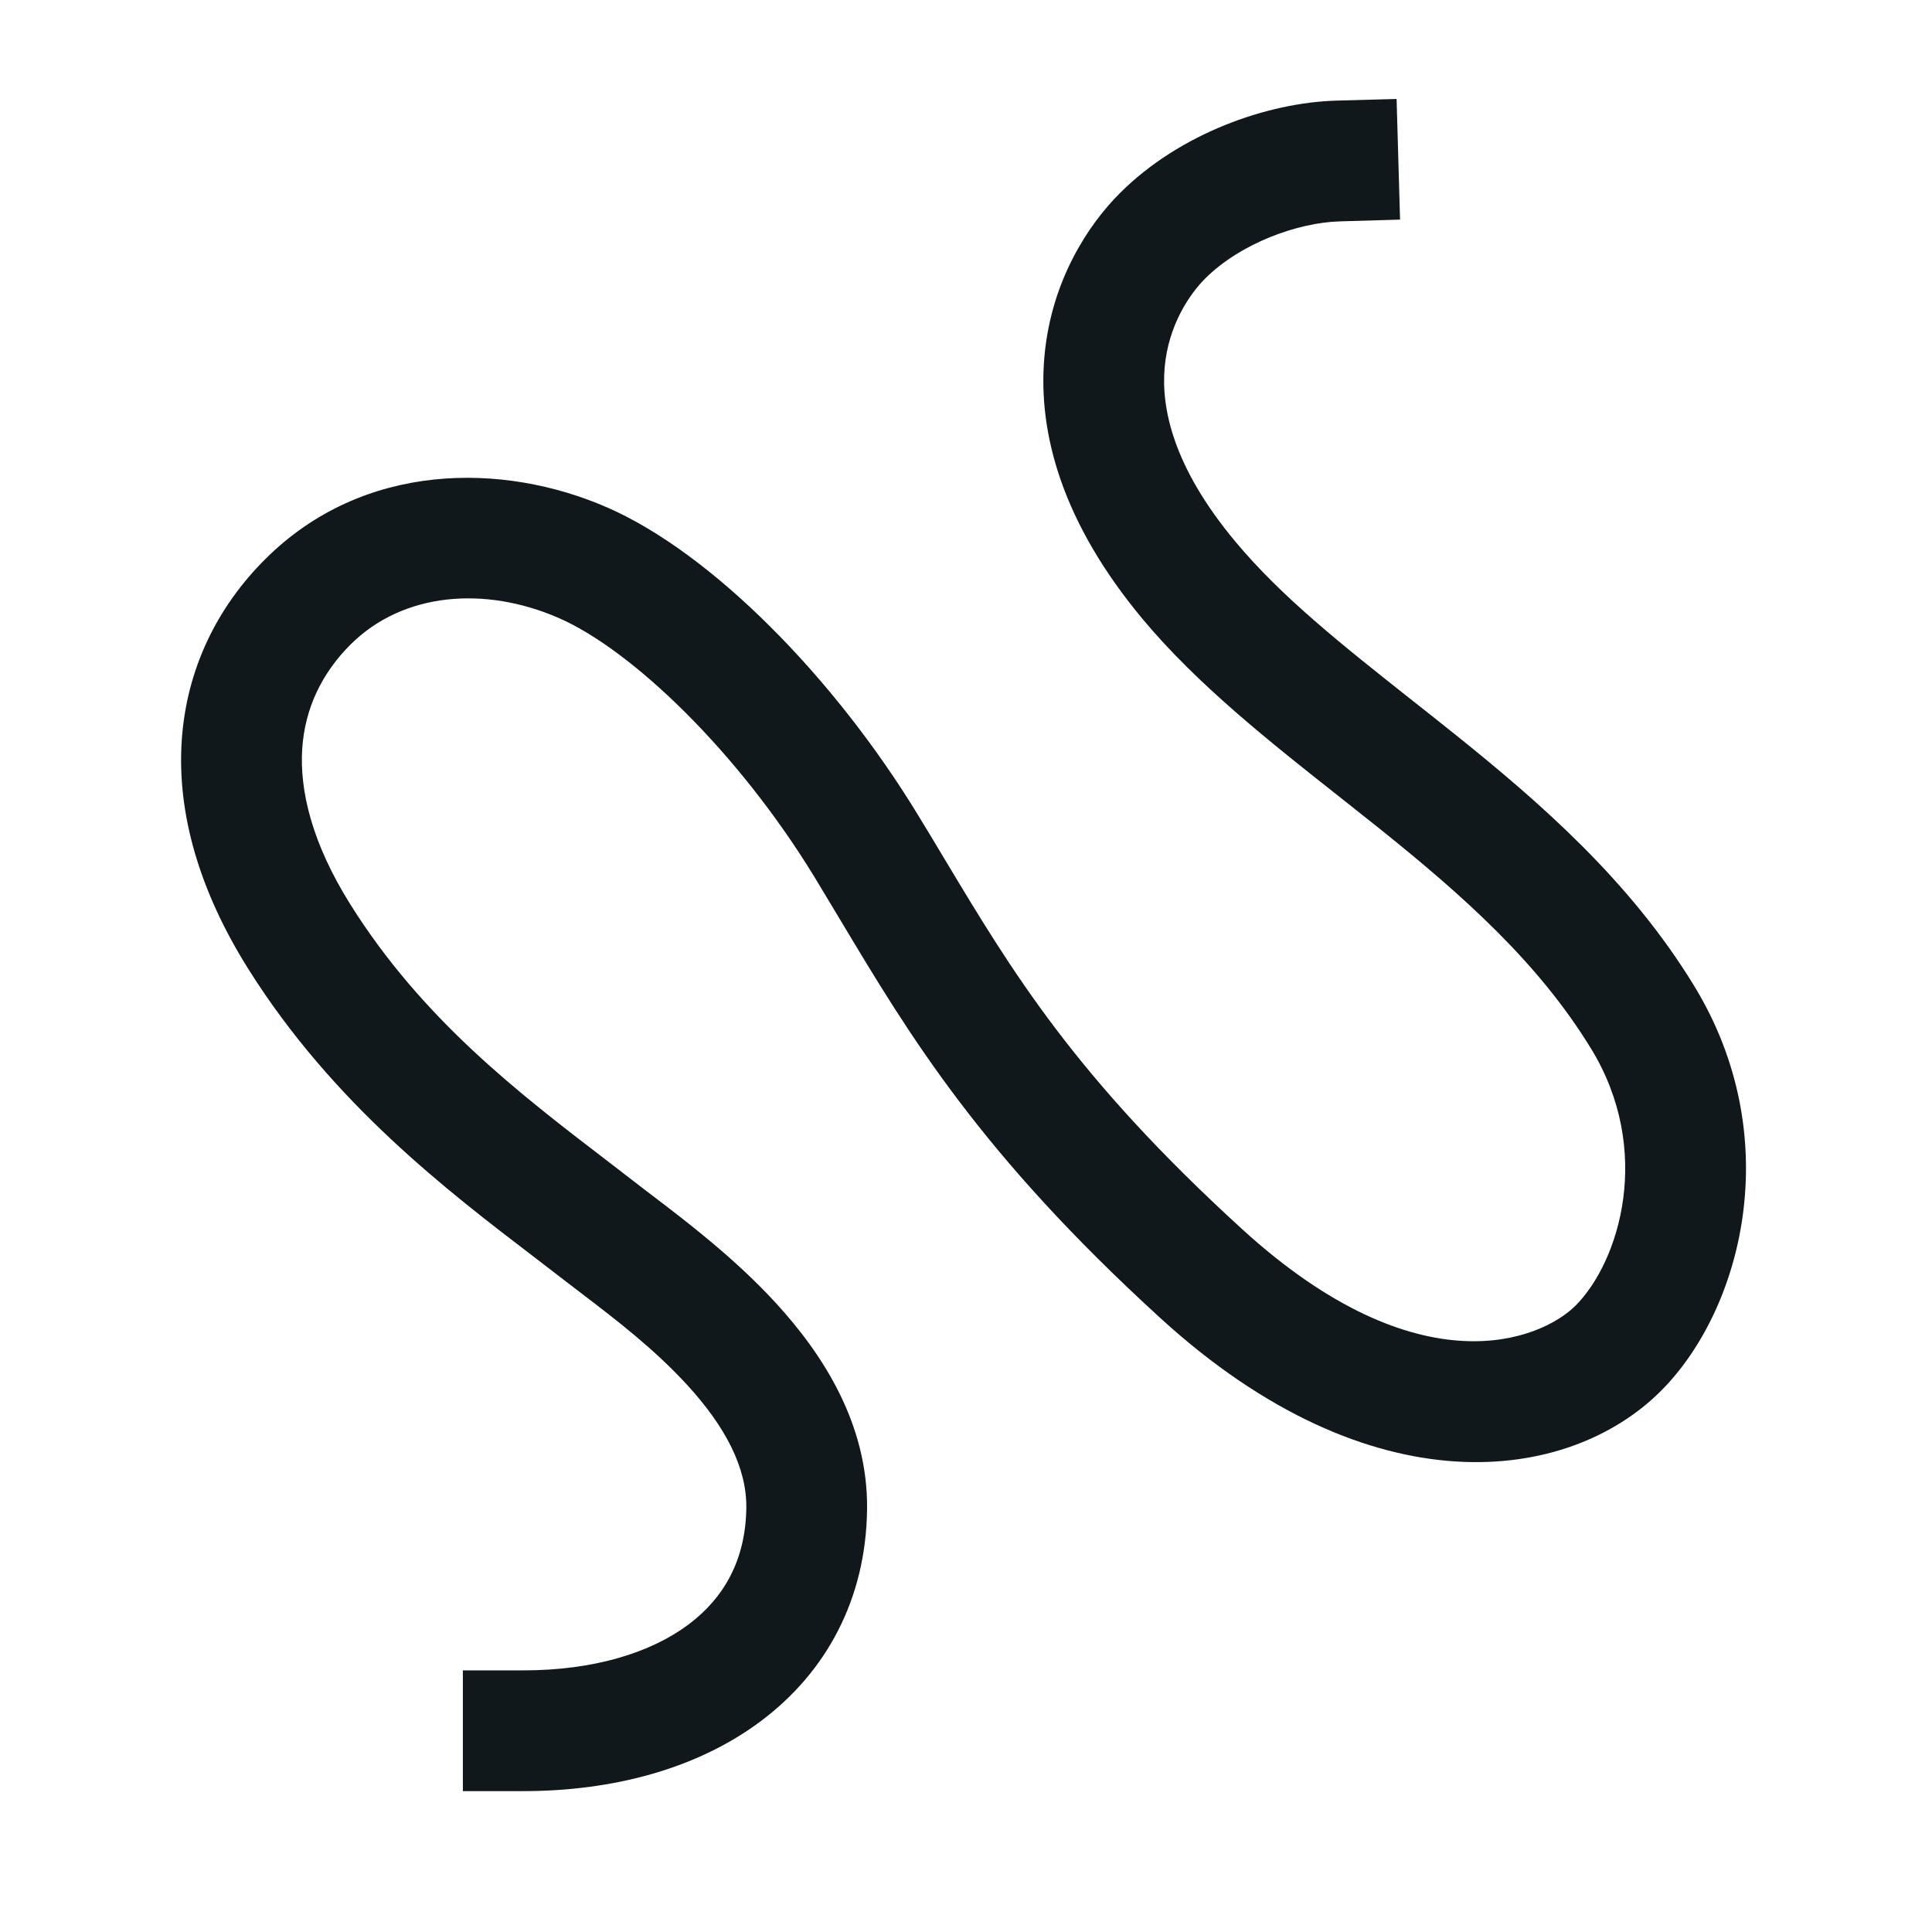 <svg width="24" height="24" viewBox="0 0 24 24" fill="none" xmlns="http://www.w3.org/2000/svg">
<path fill-rule="evenodd" clip-rule="evenodd" d="M17.392 2.728L16.643 2.75C16.12 2.765 15.41 3.022 14.971 3.46C14.772 3.66 14.514 4.044 14.468 4.563C14.424 5.06 14.564 5.791 15.347 6.729C15.919 7.415 16.672 8.011 17.526 8.687C17.706 8.829 17.89 8.974 18.078 9.125C19.123 9.964 20.242 10.934 21.04 12.238C22.202 14.131 21.642 16.27 20.631 17.28C19.491 18.421 17.043 18.774 14.415 16.374C12.179 14.332 11.309 12.881 10.441 11.432C10.335 11.255 10.229 11.078 10.121 10.9C9.161 9.327 7.843 8.071 6.941 7.677C6.031 7.28 5.009 7.352 4.351 8.01C4 8.362 3.787 8.797 3.754 9.304C3.722 9.817 3.87 10.468 4.356 11.241C5.252 12.666 6.449 13.583 7.552 14.427C7.696 14.538 7.84 14.648 7.98 14.757C8.028 14.793 8.079 14.833 8.135 14.875C8.537 15.182 9.135 15.637 9.642 16.191C10.218 16.82 10.784 17.686 10.771 18.749C10.758 19.866 10.263 20.773 9.452 21.38C8.662 21.972 7.615 22.25 6.5 22.25H5.75V20.75H6.5C7.385 20.75 8.088 20.528 8.553 20.18C8.997 19.847 9.263 19.374 9.271 18.731C9.277 18.227 9.007 17.718 8.536 17.204C8.126 16.756 7.643 16.387 7.234 16.075C7.176 16.03 7.118 15.986 7.063 15.944L7.06 15.942C6.93 15.841 6.792 15.736 6.649 15.626C5.555 14.791 4.135 13.708 3.086 12.039C2.472 11.062 2.2 10.103 2.257 9.208C2.315 8.308 2.702 7.538 3.291 6.95C4.512 5.728 6.251 5.74 7.541 6.303C8.839 6.869 10.361 8.413 11.401 10.12C11.513 10.303 11.621 10.482 11.727 10.66C12.579 12.08 13.355 13.374 15.427 15.266C17.639 17.286 19.151 16.639 19.571 16.22C20.12 15.67 20.54 14.289 19.762 13.022L19.761 13.021C19.109 11.955 18.169 11.121 17.139 10.295C16.974 10.163 16.806 10.03 16.635 9.895C15.779 9.219 14.877 8.508 14.195 7.691C13.208 6.508 12.888 5.395 12.974 4.43C13.058 3.486 13.52 2.79 13.911 2.4C14.652 1.658 15.742 1.275 16.599 1.25L17.349 1.229L17.392 2.728Z" fill="#10181B"/>
</svg>
